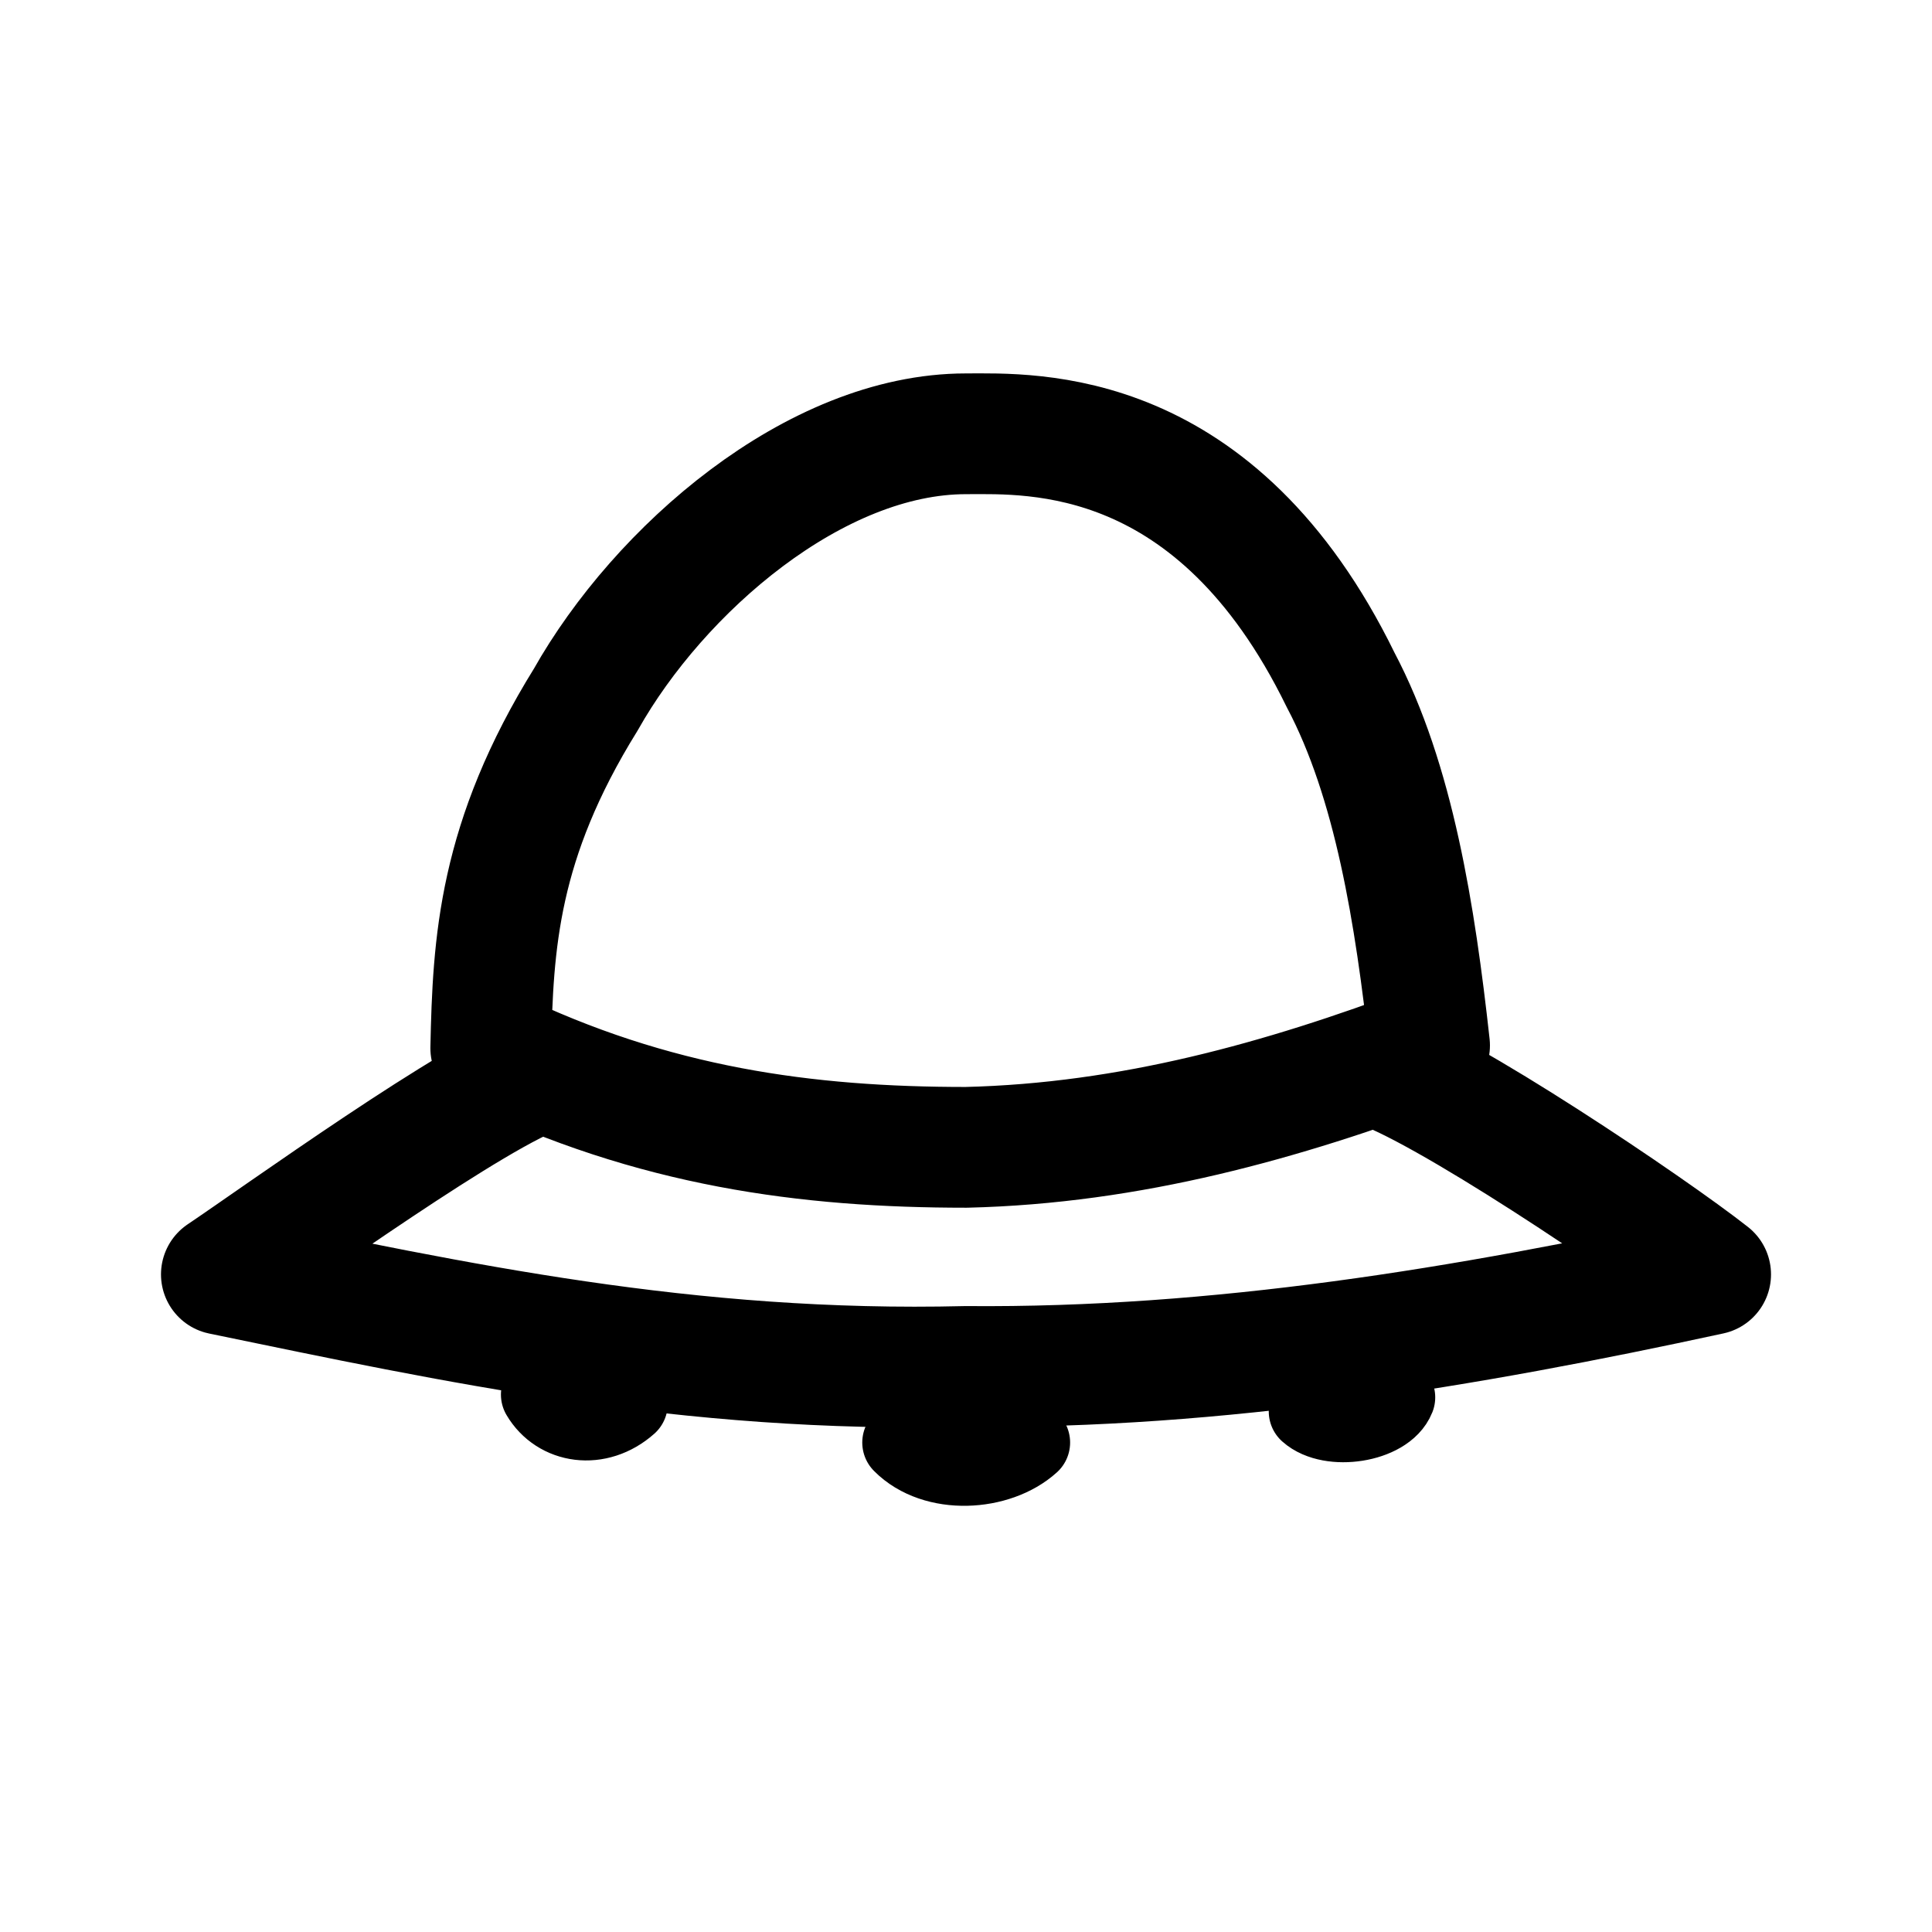 <svg width="192" height="192" viewBox="0 0 192 192" fill="none" xmlns="http://www.w3.org/2000/svg"><path d="M136.56 105.89c6.591 1.981 27.593 16.149 33.441 20.759-24.327 5.274-48.868 9.364-74.002 9.147-27.658.677-50.73-4.344-74-9.147 5.527-3.705 25.51-18.131 31.923-20.17m-5.151-2.317c16.197 7.85 31.406 9.862 47.258 9.859 16.337-.391 31.402-4.627 46.04-10.129-1.433-12.976-3.529-26.277-8.84-36.324-12.384-25.355-30.622-24.472-37.23-24.458-15.026 0-30.513 13.509-37.785 26.415-8.702 14.028-9.221 24.213-9.443 34.637Z" stroke="#000" stroke-width="12" stroke-miterlimit="0" stroke-linecap="round" stroke-linejoin="round"/><path d="M130.087 140.263c2.135 1.912 7.563 1.086 8.544-1.396m-36.284 4.49c-3.146 2.847-9.442 3.25-12.656 0m-35.909-4.767c1.692 2.878 5.644 3.507 8.583.904" stroke="#000" stroke-width="8" stroke-miterlimit="0" stroke-linecap="round" stroke-linejoin="round"/></svg>
